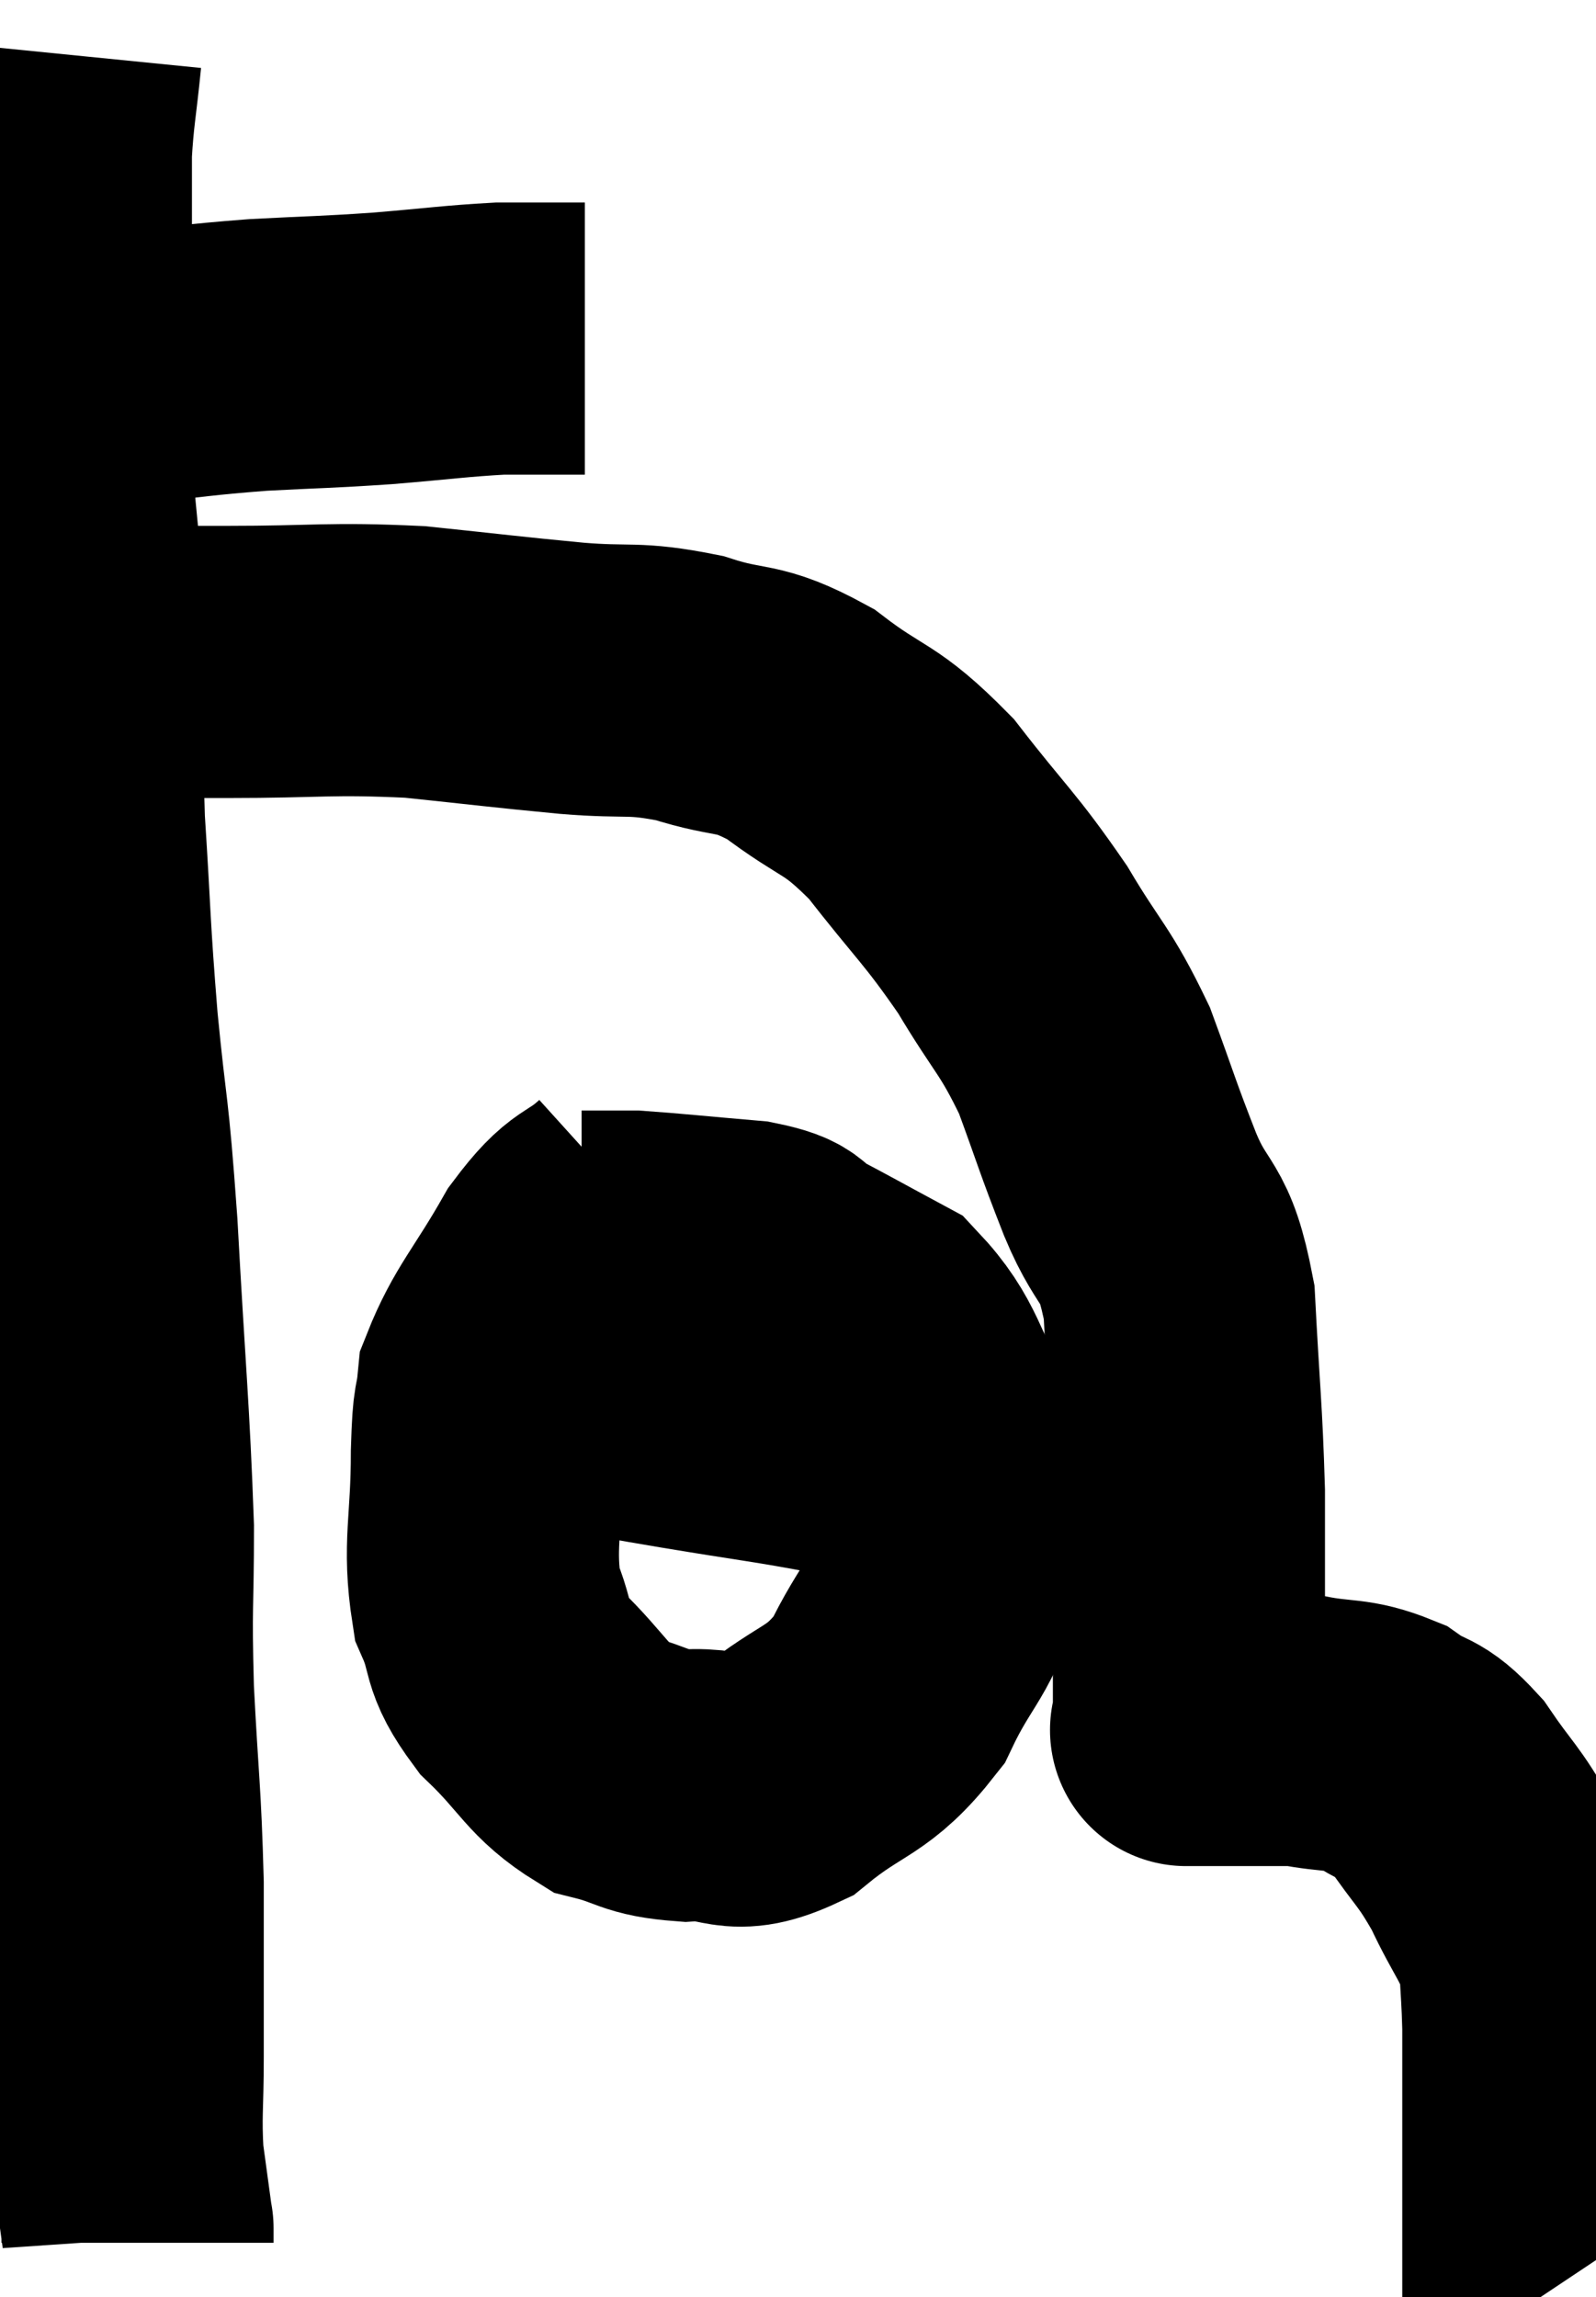 <svg xmlns="http://www.w3.org/2000/svg" viewBox="8.693 4.7 29.327 42.2" width="29.327" height="42.2"><path d="M 9.9 11.46 C 10.47 11.46, 10.155 11.52, 11.04 11.46 C 12.24 11.34, 12.27 11.31, 13.44 11.22 C 14.58 11.16, 14.61 11.175, 15.72 11.1 C 16.8 11.01, 17.07 10.965, 17.88 10.92 C 18.42 10.92, 18.57 10.92, 18.96 10.92 C 19.2 10.92, 19.32 10.92, 19.44 10.92 C 19.44 10.92, 19.44 10.92, 19.44 10.92 L 19.44 10.92" fill="none" stroke="black" stroke-width="5"></path><path d="M 9.9 5.7 C 9.81 6.6, 9.765 6.735, 9.72 7.5 C 9.72 8.13, 9.72 7.935, 9.72 8.76 C 9.72 9.78, 9.72 9.69, 9.72 10.8 C 9.72 12, 9.66 11.79, 9.72 13.2 C 9.84 14.82, 9.9 14.79, 9.96 16.44 C 9.96 18.12, 9.9 18.03, 9.96 19.8 C 10.08 21.66, 10.05 21.66, 10.2 23.52 C 10.38 25.38, 10.395 24.93, 10.56 27.24 C 10.71 30, 10.785 30.63, 10.86 32.76 C 10.86 34.26, 10.815 34.125, 10.86 35.76 C 10.95 37.53, 10.995 37.62, 11.04 39.3 C 11.04 40.89, 11.04 41.22, 11.04 42.48 C 11.04 43.41, 10.995 43.545, 11.04 44.34 C 11.13 45, 11.175 45.33, 11.22 45.66 C 11.22 45.66, 11.22 45.6, 11.22 45.66 L 11.22 45.9" fill="none" stroke="black" stroke-width="5"></path><path d="M 9.96 16.86 C 10.17 16.86, 9.66 16.86, 10.38 16.86 C 11.61 16.86, 11.355 16.86, 12.84 16.86 C 14.58 16.86, 14.73 16.785, 16.32 16.86 C 17.76 17.01, 17.94 17.04, 19.2 17.16 C 20.28 17.25, 20.31 17.13, 21.36 17.34 C 22.38 17.67, 22.38 17.445, 23.4 18 C 24.42 18.78, 24.465 18.57, 25.44 19.56 C 26.37 20.76, 26.505 20.805, 27.3 21.96 C 27.96 23.07, 28.08 23.055, 28.62 24.18 C 29.04 25.32, 29.025 25.35, 29.46 26.46 C 29.91 27.54, 30.09 27.21, 30.36 28.62 C 30.45 30.36, 30.495 30.6, 30.54 32.1 C 30.54 33.36, 30.54 33.525, 30.54 34.62 C 30.54 35.55, 30.54 36.015, 30.54 36.48 C 30.54 36.48, 30.54 36.48, 30.54 36.48 C 30.54 36.48, 30.54 36.48, 30.54 36.48 C 30.54 36.48, 30.54 36.48, 30.54 36.48 C 30.54 36.48, 30.42 36.48, 30.54 36.48 C 30.78 36.48, 30.51 36.48, 31.02 36.48 C 31.8 36.48, 31.815 36.405, 32.58 36.48 C 33.33 36.63, 33.45 36.525, 34.08 36.78 C 34.59 37.14, 34.59 36.945, 35.1 37.5 C 35.61 38.25, 35.67 38.205, 36.12 39 C 36.51 39.84, 36.69 39.945, 36.9 40.68 C 36.93 41.31, 36.945 41.37, 36.96 41.94 C 36.96 42.45, 36.96 42.54, 36.96 42.96 C 36.96 43.29, 36.96 43.38, 36.96 43.62 C 36.96 43.77, 36.96 43.845, 36.96 43.92 C 36.96 43.92, 37.095 43.83, 36.96 43.92 L 36.42 44.28" fill="none" stroke="black" stroke-width="5"></path><path d="M 20.28 26.76 C 19.65 27.33, 19.65 27.06, 19.02 27.9 C 18.39 29.01, 18.105 29.25, 17.76 30.12 C 17.7 30.75, 17.67 30.375, 17.64 31.38 C 17.64 32.76, 17.475 33.075, 17.64 34.14 C 17.97 34.89, 17.745 34.89, 18.3 35.64 C 19.08 36.39, 19.11 36.675, 19.86 37.14 C 20.58 37.32, 20.505 37.44, 21.3 37.5 C 22.17 37.44, 22.11 37.815, 23.04 37.38 C 24.03 36.57, 24.255 36.735, 25.02 35.76 C 25.56 34.62, 25.83 34.62, 26.1 33.48 C 26.1 32.34, 26.415 32.31, 26.1 31.2 C 25.47 30.12, 25.545 29.79, 24.84 29.04 C 24.06 28.62, 23.88 28.515, 23.28 28.2 C 22.86 27.99, 23.175 27.93, 22.44 27.78 C 21.39 27.69, 20.985 27.645, 20.34 27.6 C 20.1 27.6, 20.1 27.6, 19.86 27.6 L 19.38 27.6" fill="none" stroke="black" stroke-width="5"></path><path d="M 19.14 30.06 C 19.5 30.24, 19.335 30.27, 19.86 30.42 C 20.55 30.54, 20.175 30.48, 21.24 30.66 C 22.68 30.9, 22.935 30.915, 24.12 31.14 C 25.05 31.35, 25.29 31.38, 25.98 31.56 C 26.43 31.71, 26.61 31.725, 26.88 31.86 C 26.97 31.98, 27.015 32.04, 27.06 32.1 L 27.06 32.1" fill="none" stroke="black" stroke-width="5"></path></svg>